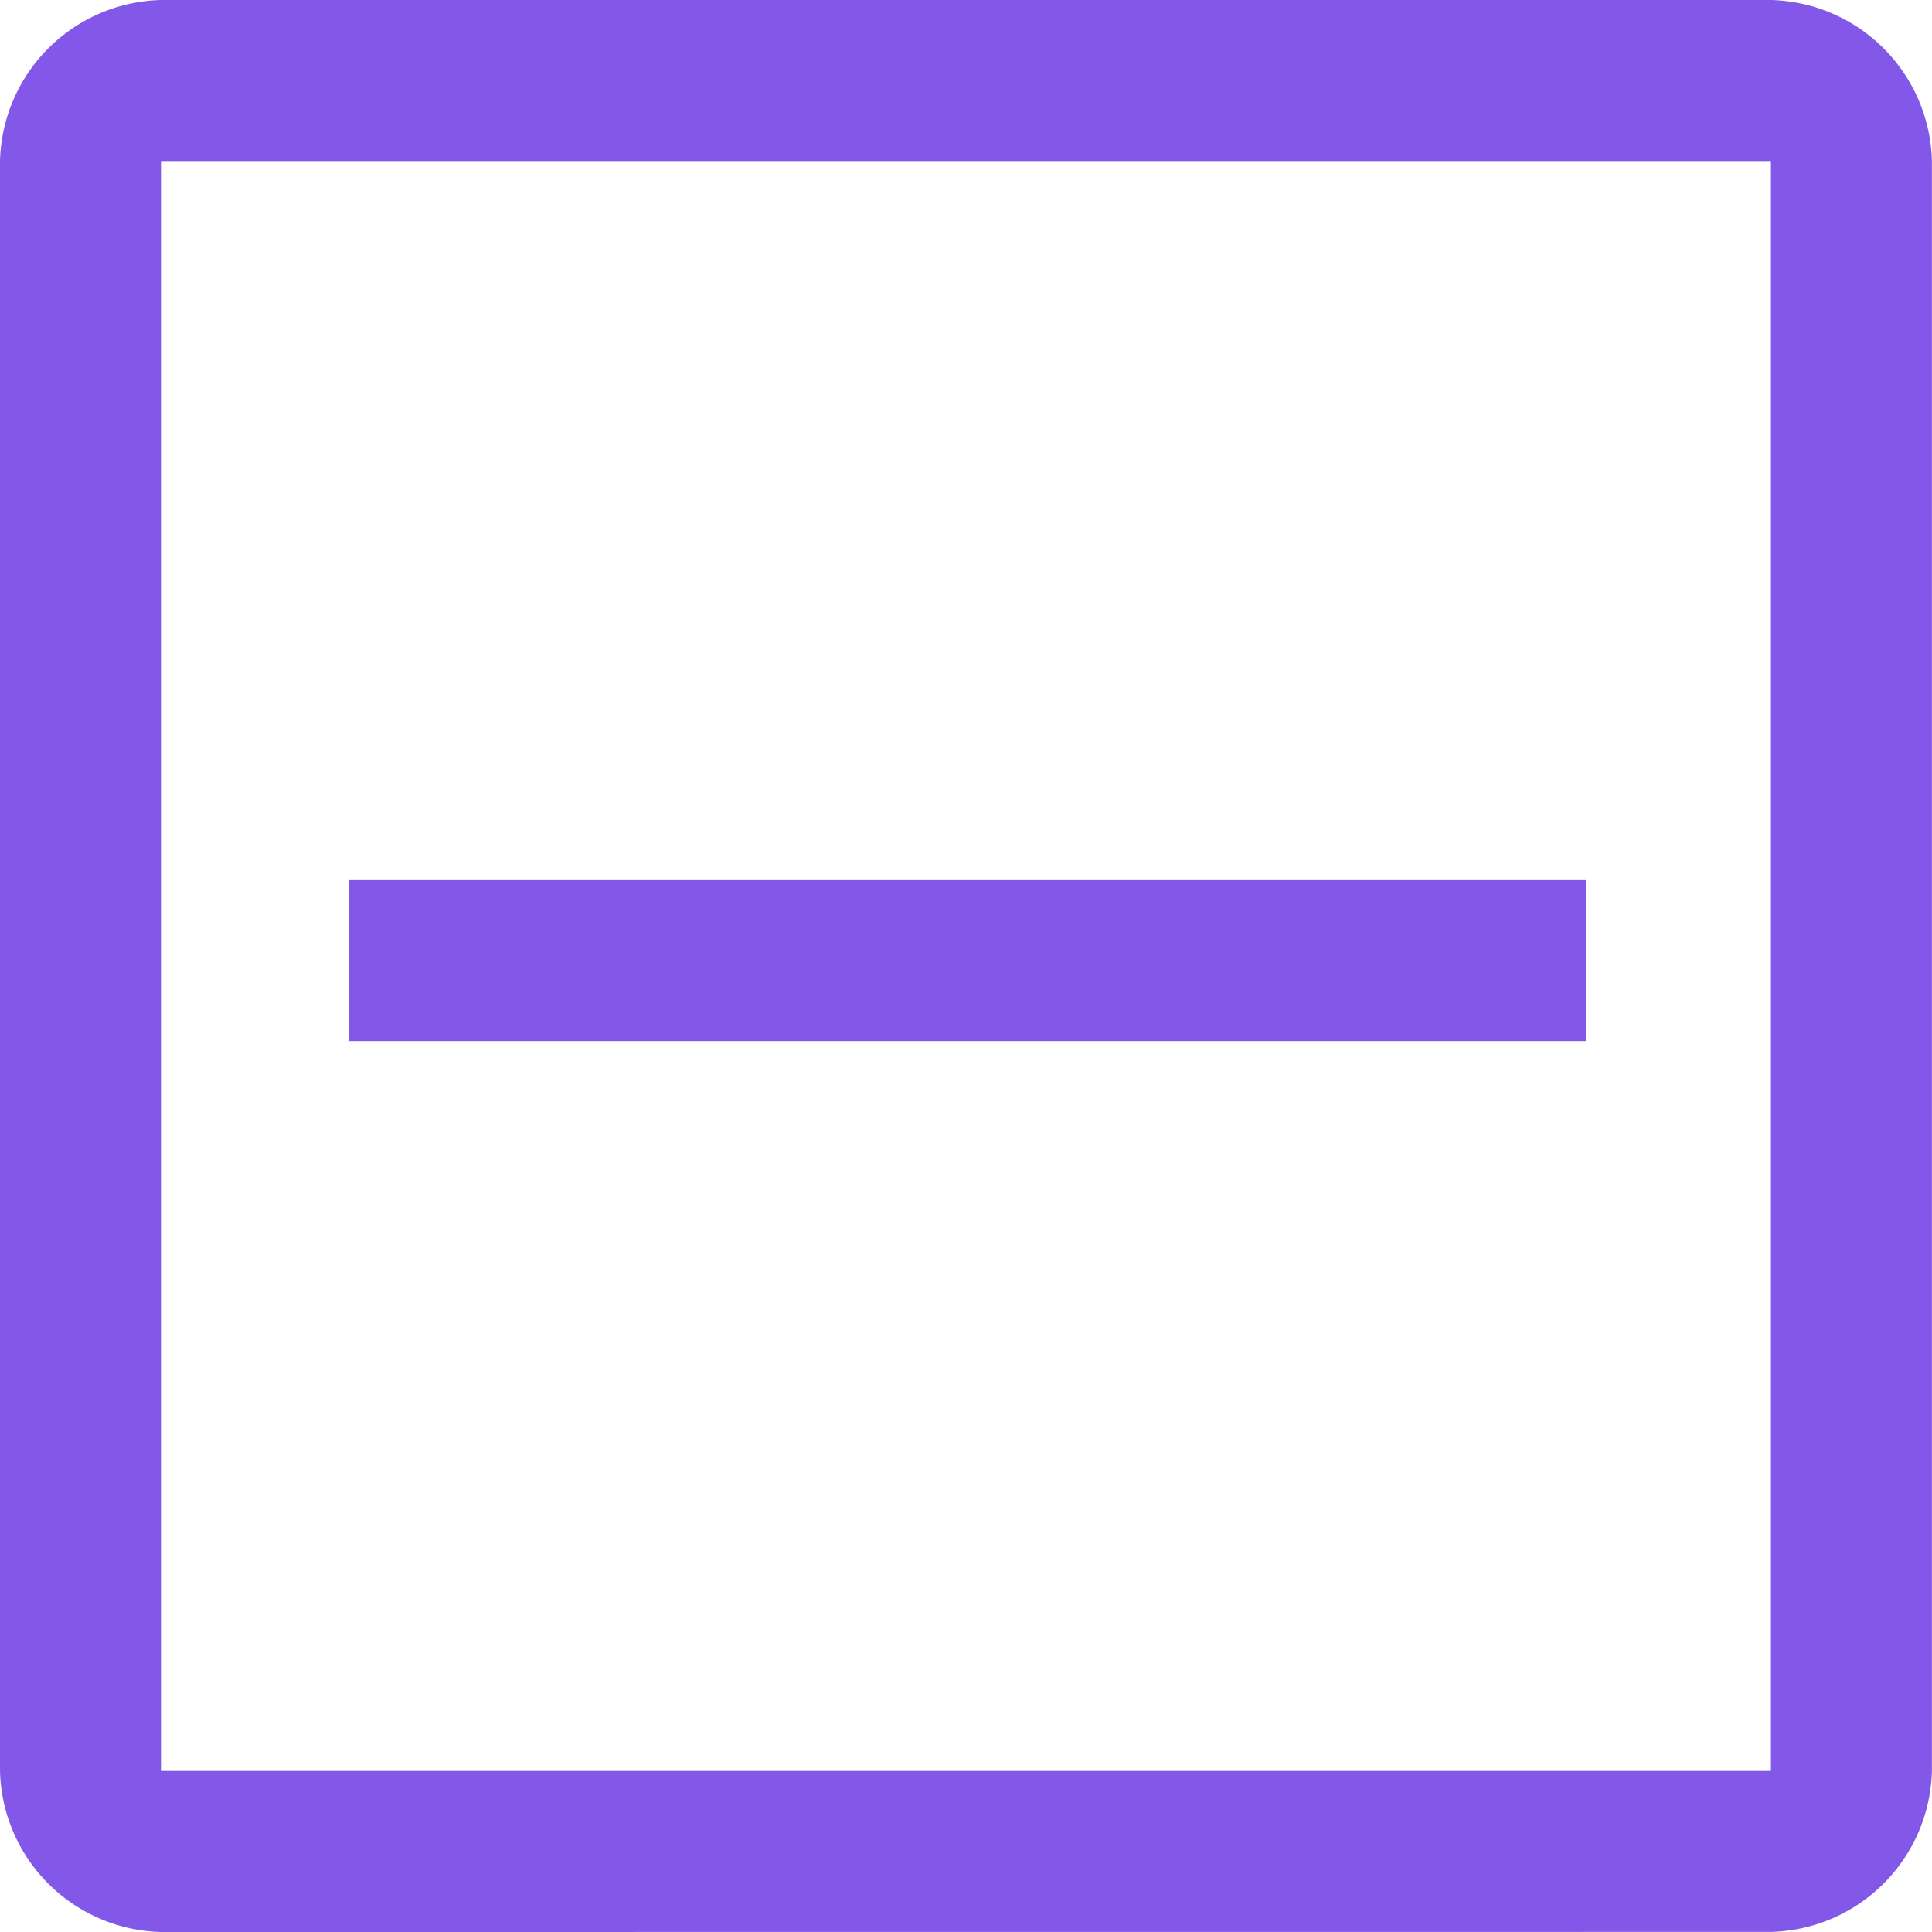 <svg xmlns="http://www.w3.org/2000/svg" width="22.059" height="22.059" viewBox="0 0 22.059 22.059">
  <path id="indeterminate_check_box_FILL0_wght400_GRAD0_opsz48" d="M9.983,17.887H24.106V16.049H9.983ZM7.838,28.059A1.885,1.885,0,0,1,6,26.22V7.838A1.885,1.885,0,0,1,7.838,6H26.22a1.885,1.885,0,0,1,1.838,1.838V26.22a1.885,1.885,0,0,1-1.838,1.838Zm0-1.838H26.22V7.838H7.838V26.22Zm0,0h0V7.838h0V26.22Z" transform="translate(-6 -6)" fill="#8358e8"/>
</svg>
